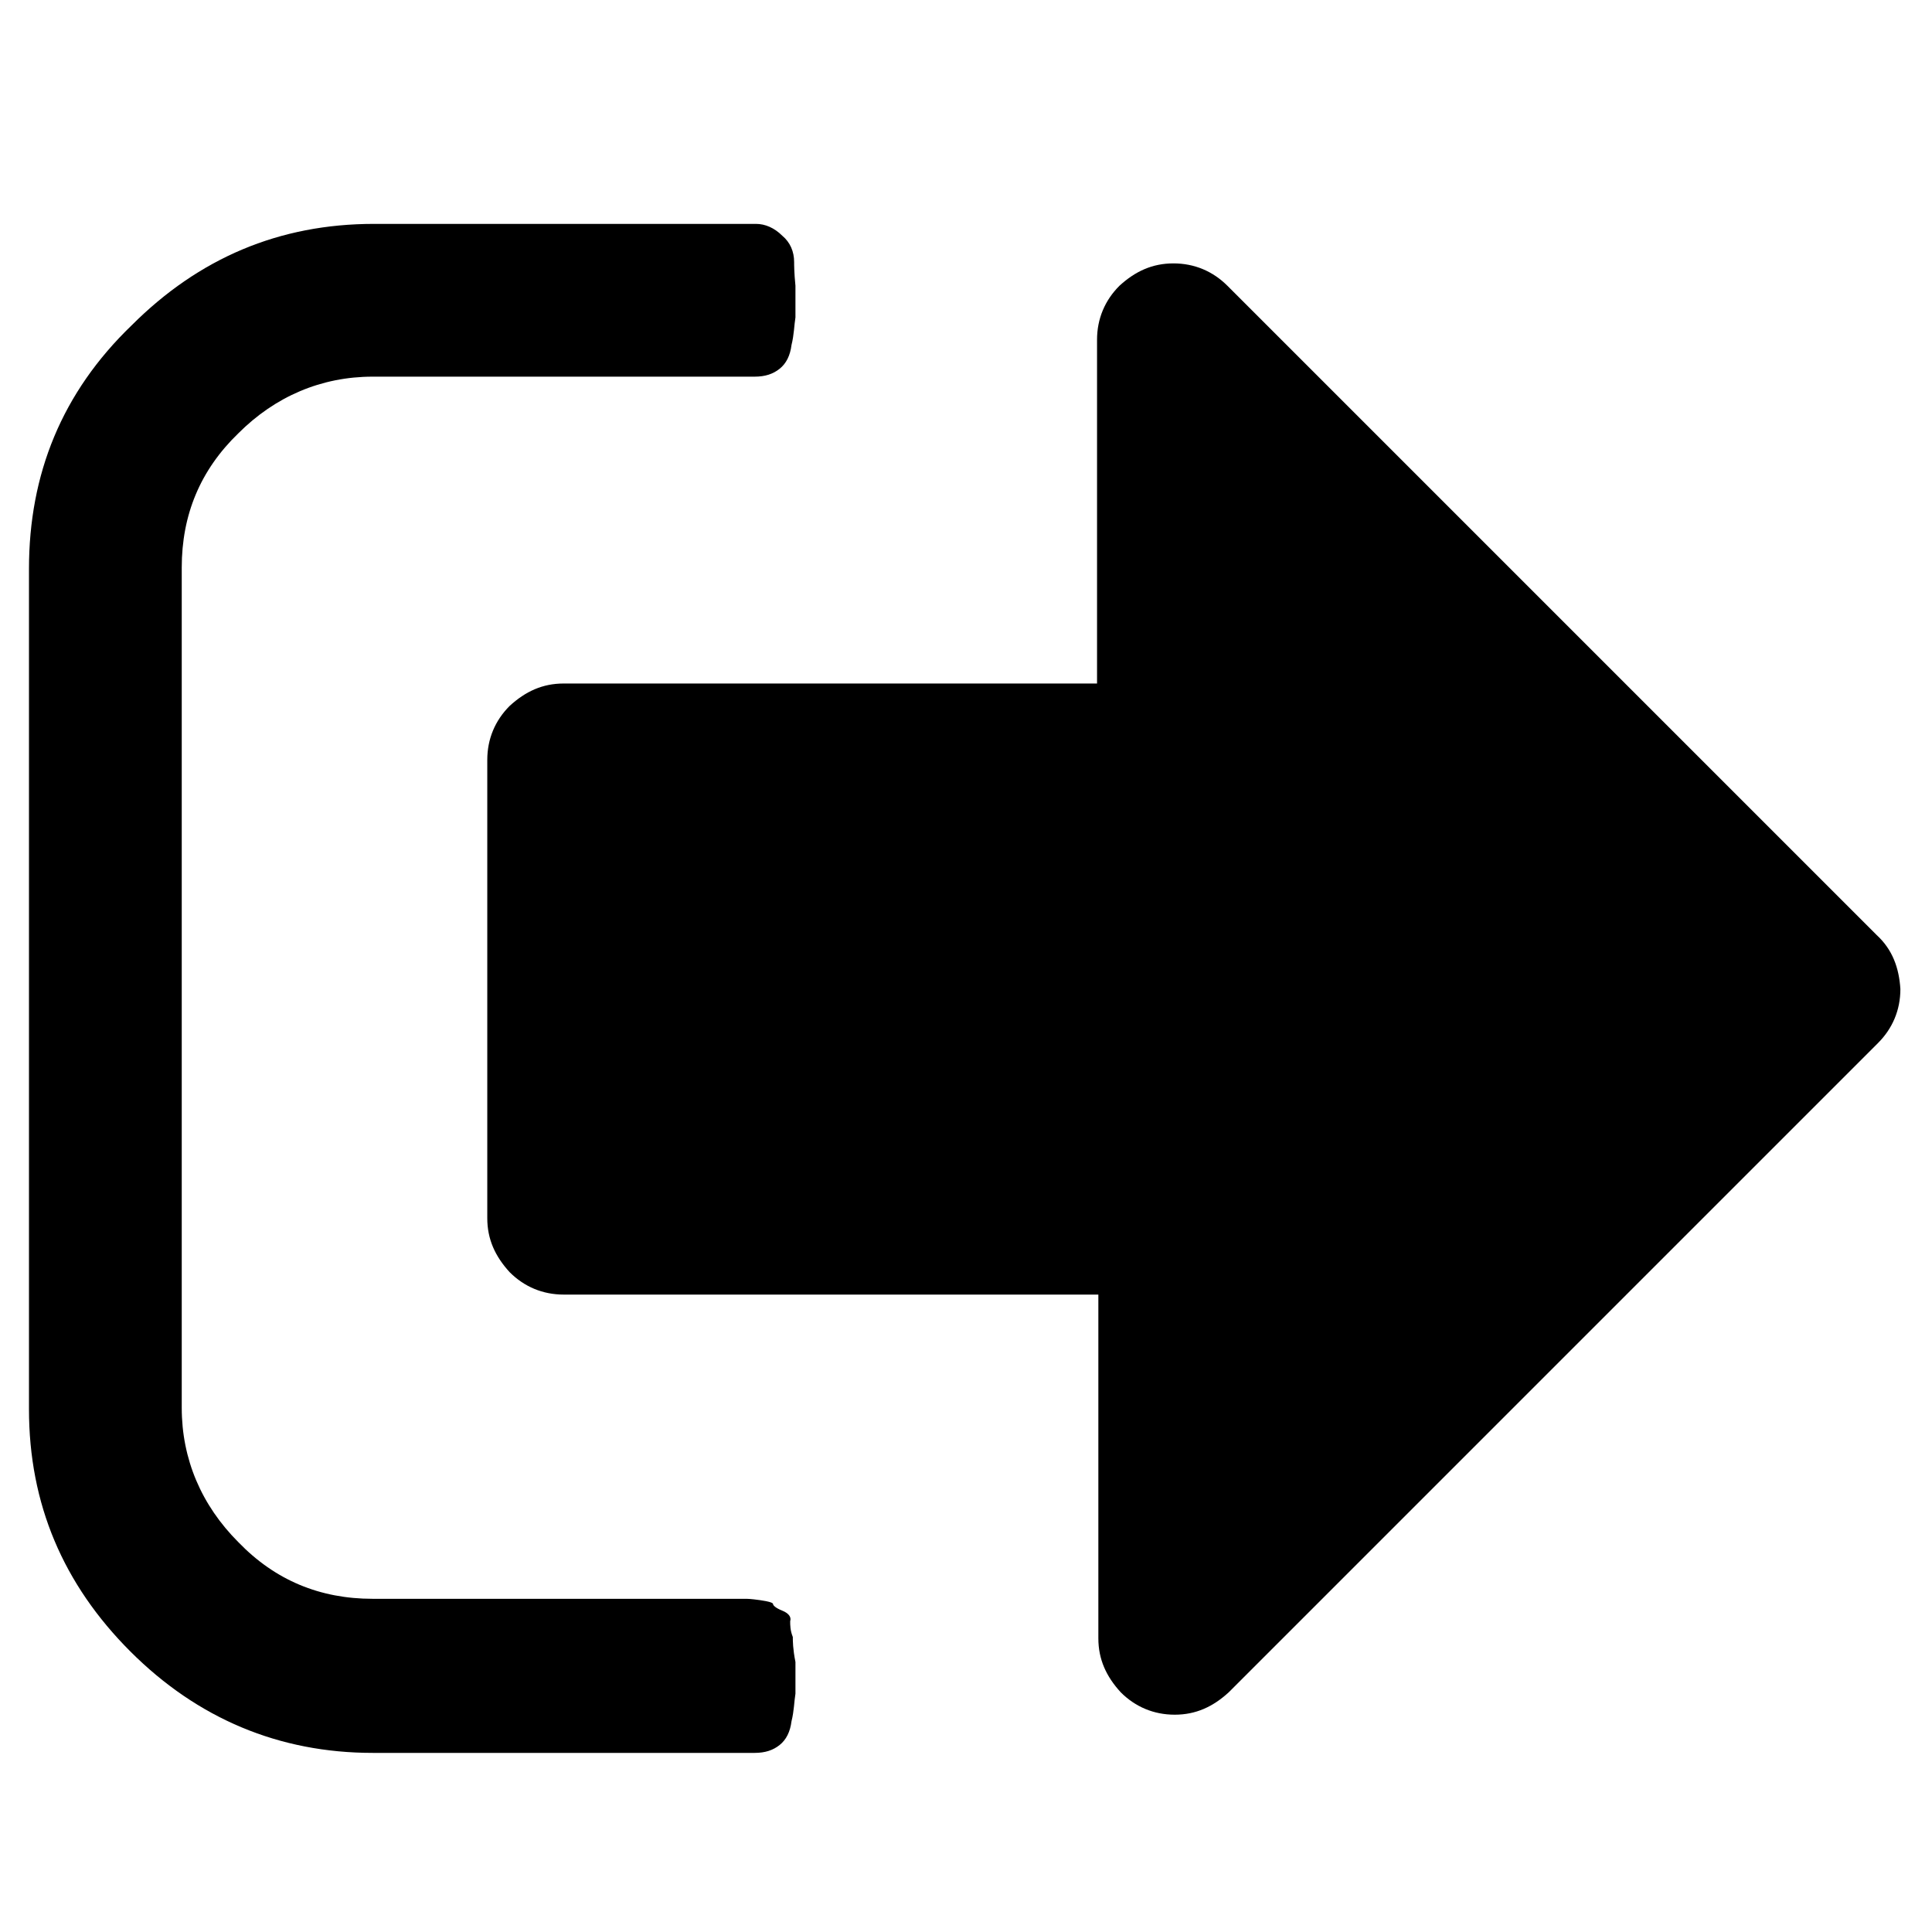 <svg version="1.0" id="Layer_1" xmlns="http://www.w3.org/2000/svg" xmlns:xlink="http://www.w3.org/1999/xlink" x="0px" y="0px"
	 width="146.7px" height="146.7px" viewBox="0 0 146.7 146.7" style="enable-background:new 0 0 146.7 146.7;" xml:space="preserve"
	>
<path d="M60.2,124.3c-0.2-0.5-0.2-0.9-0.2-1.2c0.1-0.3-0.1-0.6-0.6-0.8c-0.5-0.2-0.7-0.4-0.7-0.5c0-0.1-0.3-0.2-1-0.3
	c-0.7-0.1-1-0.1-1-0.1h-1.2h-1H28.3c-4,0-7.4-1.4-10.2-4.3c-2.8-2.8-4.3-6.3-4.3-10.2V43.1c0-4,1.4-7.4,4.3-10.2
	c2.8-2.8,6.3-4.3,10.2-4.3h29c0.8,0,1.4-0.2,1.9-0.6c0.5-0.4,0.8-1,0.9-1.8c0.2-0.8,0.2-1.5,0.3-2.1c0-0.6,0-1.4,0-2.4
	c-0.1-1-0.1-1.6-0.1-1.8c0-0.8-0.3-1.5-0.9-2c-0.6-0.6-1.3-0.9-2-0.9h-29c-7.2,0-13.3,2.6-18.4,7.7C4.7,29.8,2.2,36,2.2,43.2v63.8
	c0,7.2,2.6,13.3,7.7,18.4c5.1,5.1,11.3,7.7,18.4,7.7h29c0.8,0,1.4-0.2,1.9-0.6c0.5-0.4,0.8-1,0.9-1.8c0.2-0.8,0.2-1.5,0.3-2.1
	c0-0.6,0-1.4,0-2.4C60.2,125.2,60.2,124.6,60.2,124.3z"/>
<path d="M142.5,71L93.2,21.7c-1.1-1.1-2.5-1.7-4.1-1.7c-1.6,0-2.9,0.6-4.1,1.7c-1.1,1.1-1.7,2.5-1.7,4.1v26.1H42.8
	c-1.6,0-2.9,0.6-4.1,1.7c-1.1,1.1-1.7,2.5-1.7,4.1v34.8c0,1.6,0.6,2.9,1.7,4.1c1.1,1.1,2.5,1.7,4.1,1.7h40.6v26.1
	c0,1.6,0.6,2.9,1.7,4.1c1.1,1.1,2.5,1.7,4.1,1.7c1.6,0,2.9-0.6,4.1-1.7l49.3-49.3c1.1-1.1,1.7-2.5,1.7-4.1
	C144.2,73.5,143.7,72.1,142.5,71z"/>
</svg>